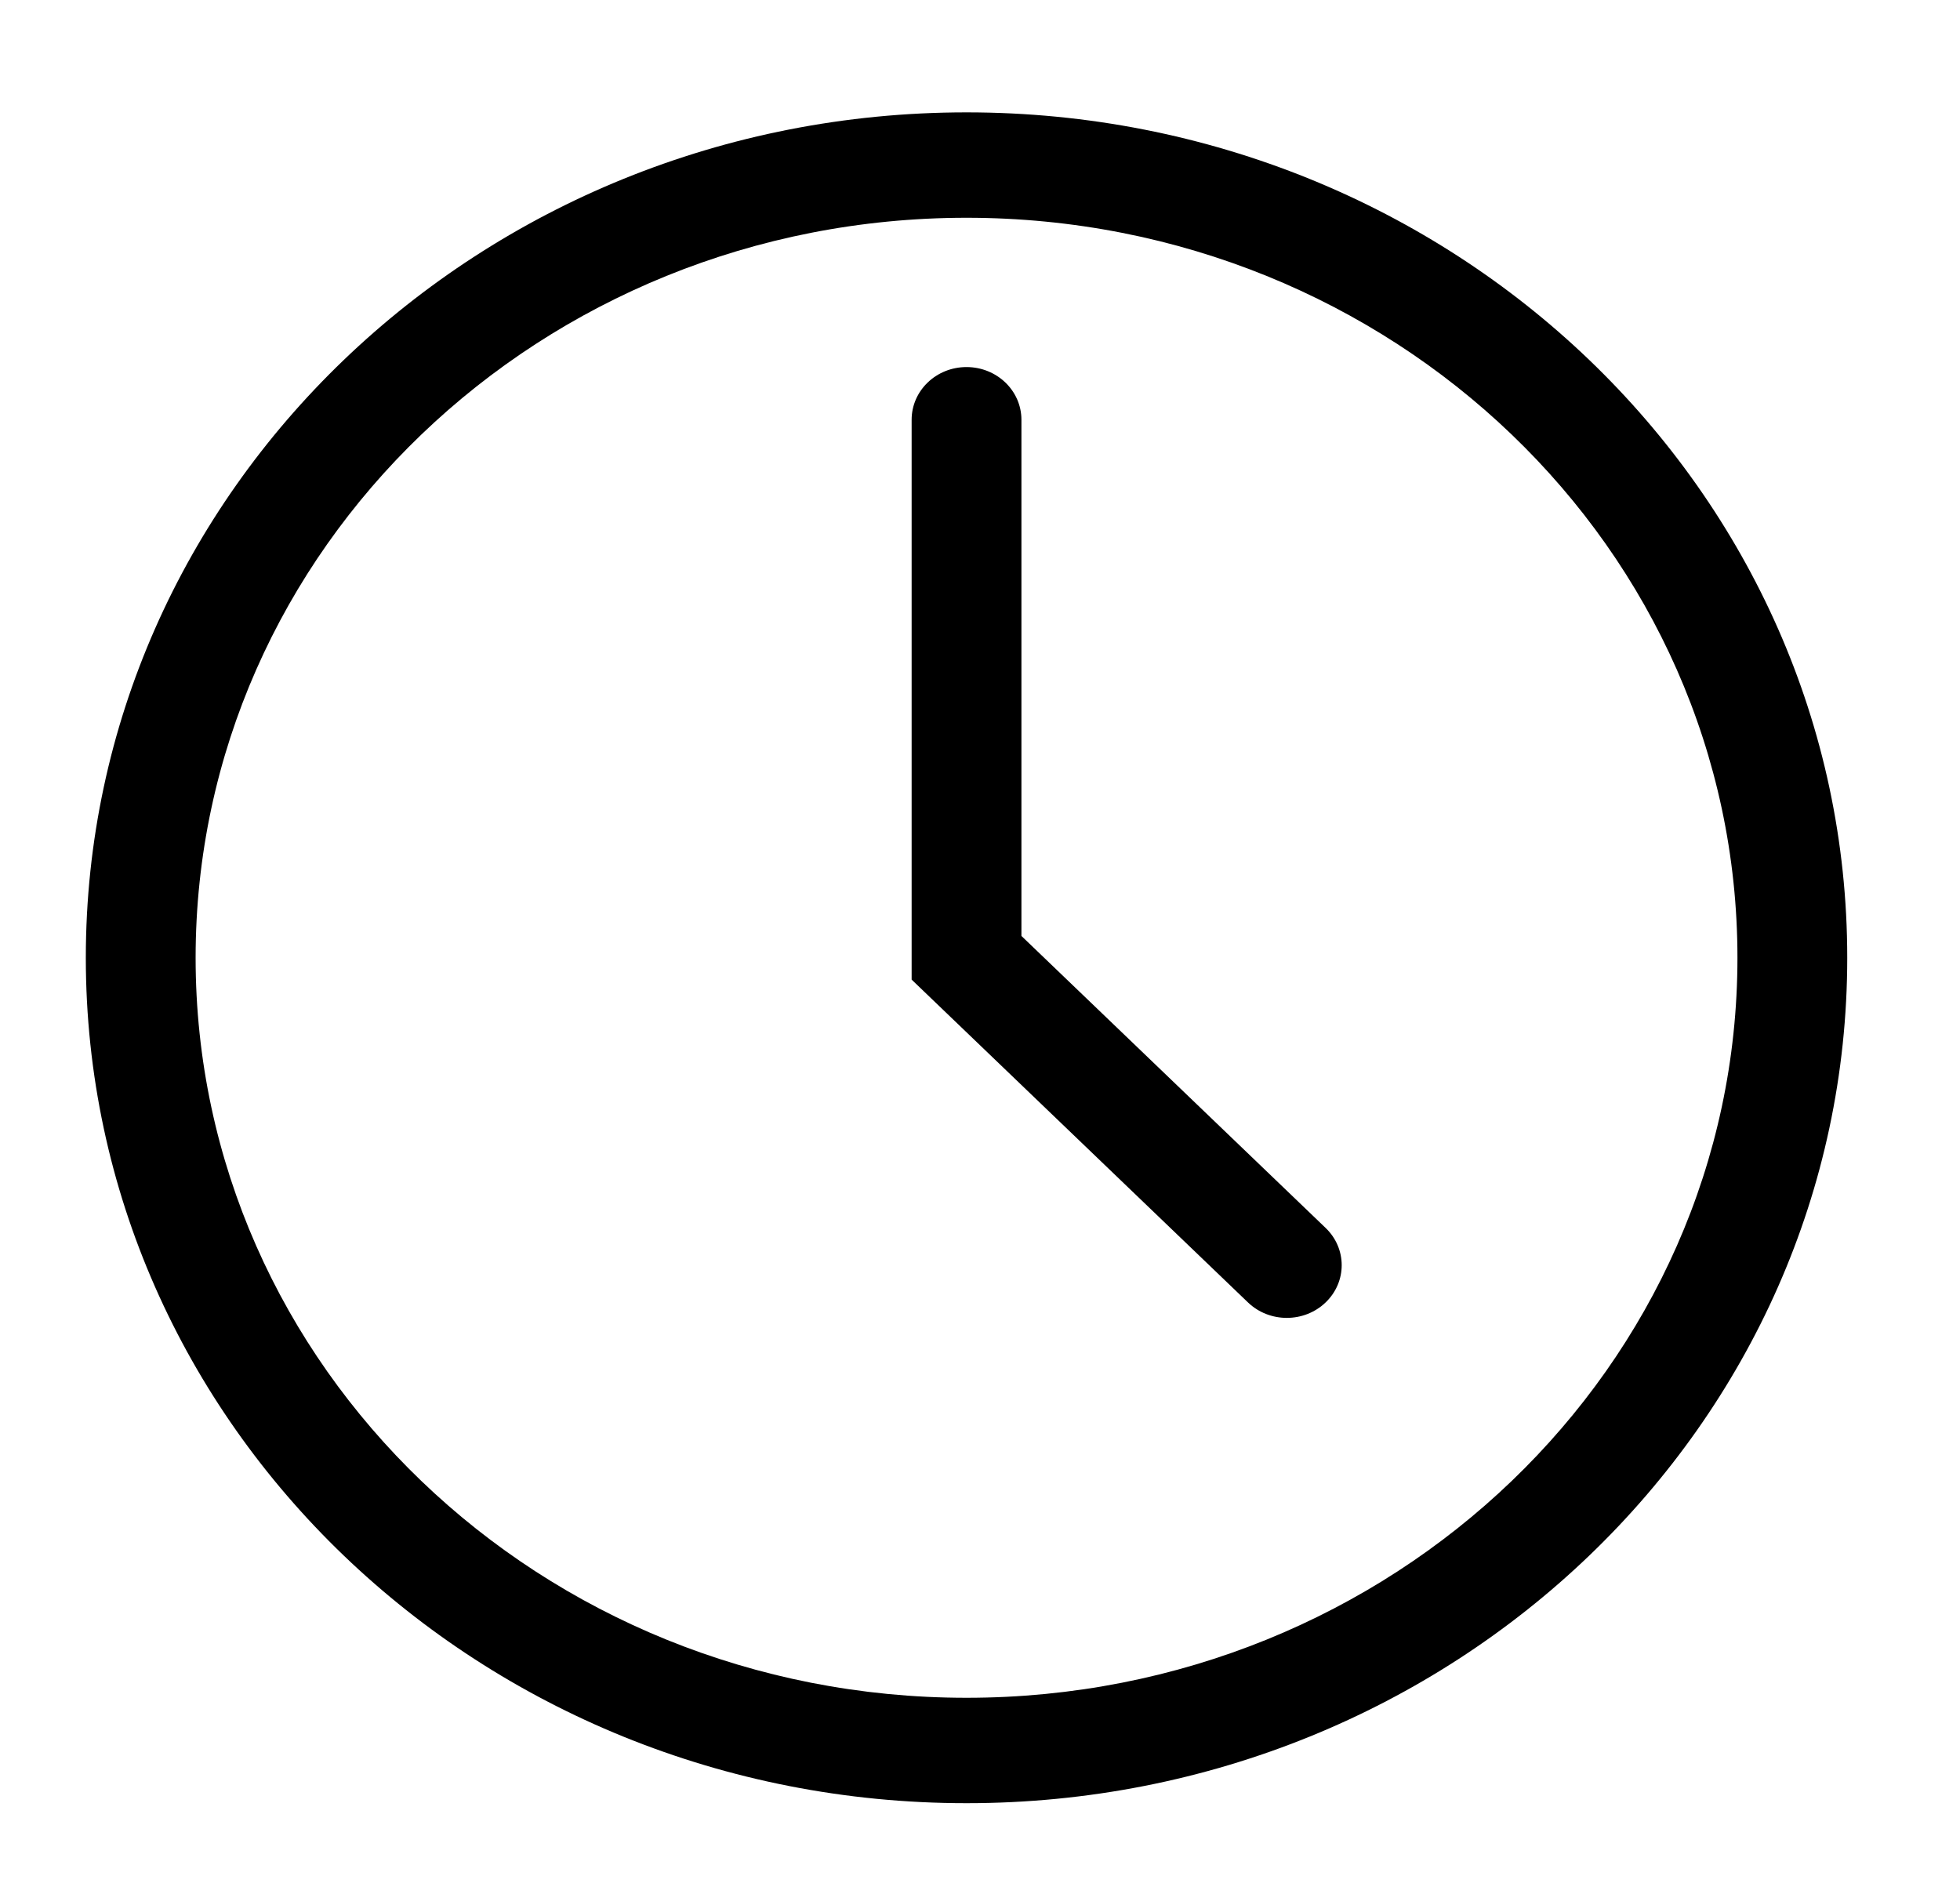 <svg width="51" height="49" viewBox="0 0 51 49" fill="none" xmlns="http://www.w3.org/2000/svg">
<path fill-rule="evenodd" clip-rule="evenodd" d="M25.149 44.181C36.228 44.181 45.209 35.559 45.209 24.924C45.209 14.288 36.228 5.667 25.149 5.667C14.071 5.667 5.09 14.288 5.09 24.924C5.09 35.559 14.071 44.181 25.149 44.181ZM48.066 24.924C48.066 37.074 37.806 46.924 25.149 46.924C12.493 46.924 2.233 37.074 2.233 24.924C2.233 12.774 12.493 2.924 25.149 2.924C37.806 2.924 48.066 12.774 48.066 24.924Z" fill="black"/>
<path fill-rule="evenodd" clip-rule="evenodd" d="M25.149 9.552C25.939 9.552 26.578 10.166 26.578 10.924V24.356L34.493 31.954C35.051 32.489 35.051 33.358 34.493 33.893C33.935 34.429 33.031 34.429 32.473 33.893L23.721 25.492V10.924C23.721 10.166 24.36 9.552 25.149 9.552Z" fill="black"/>
</svg>
